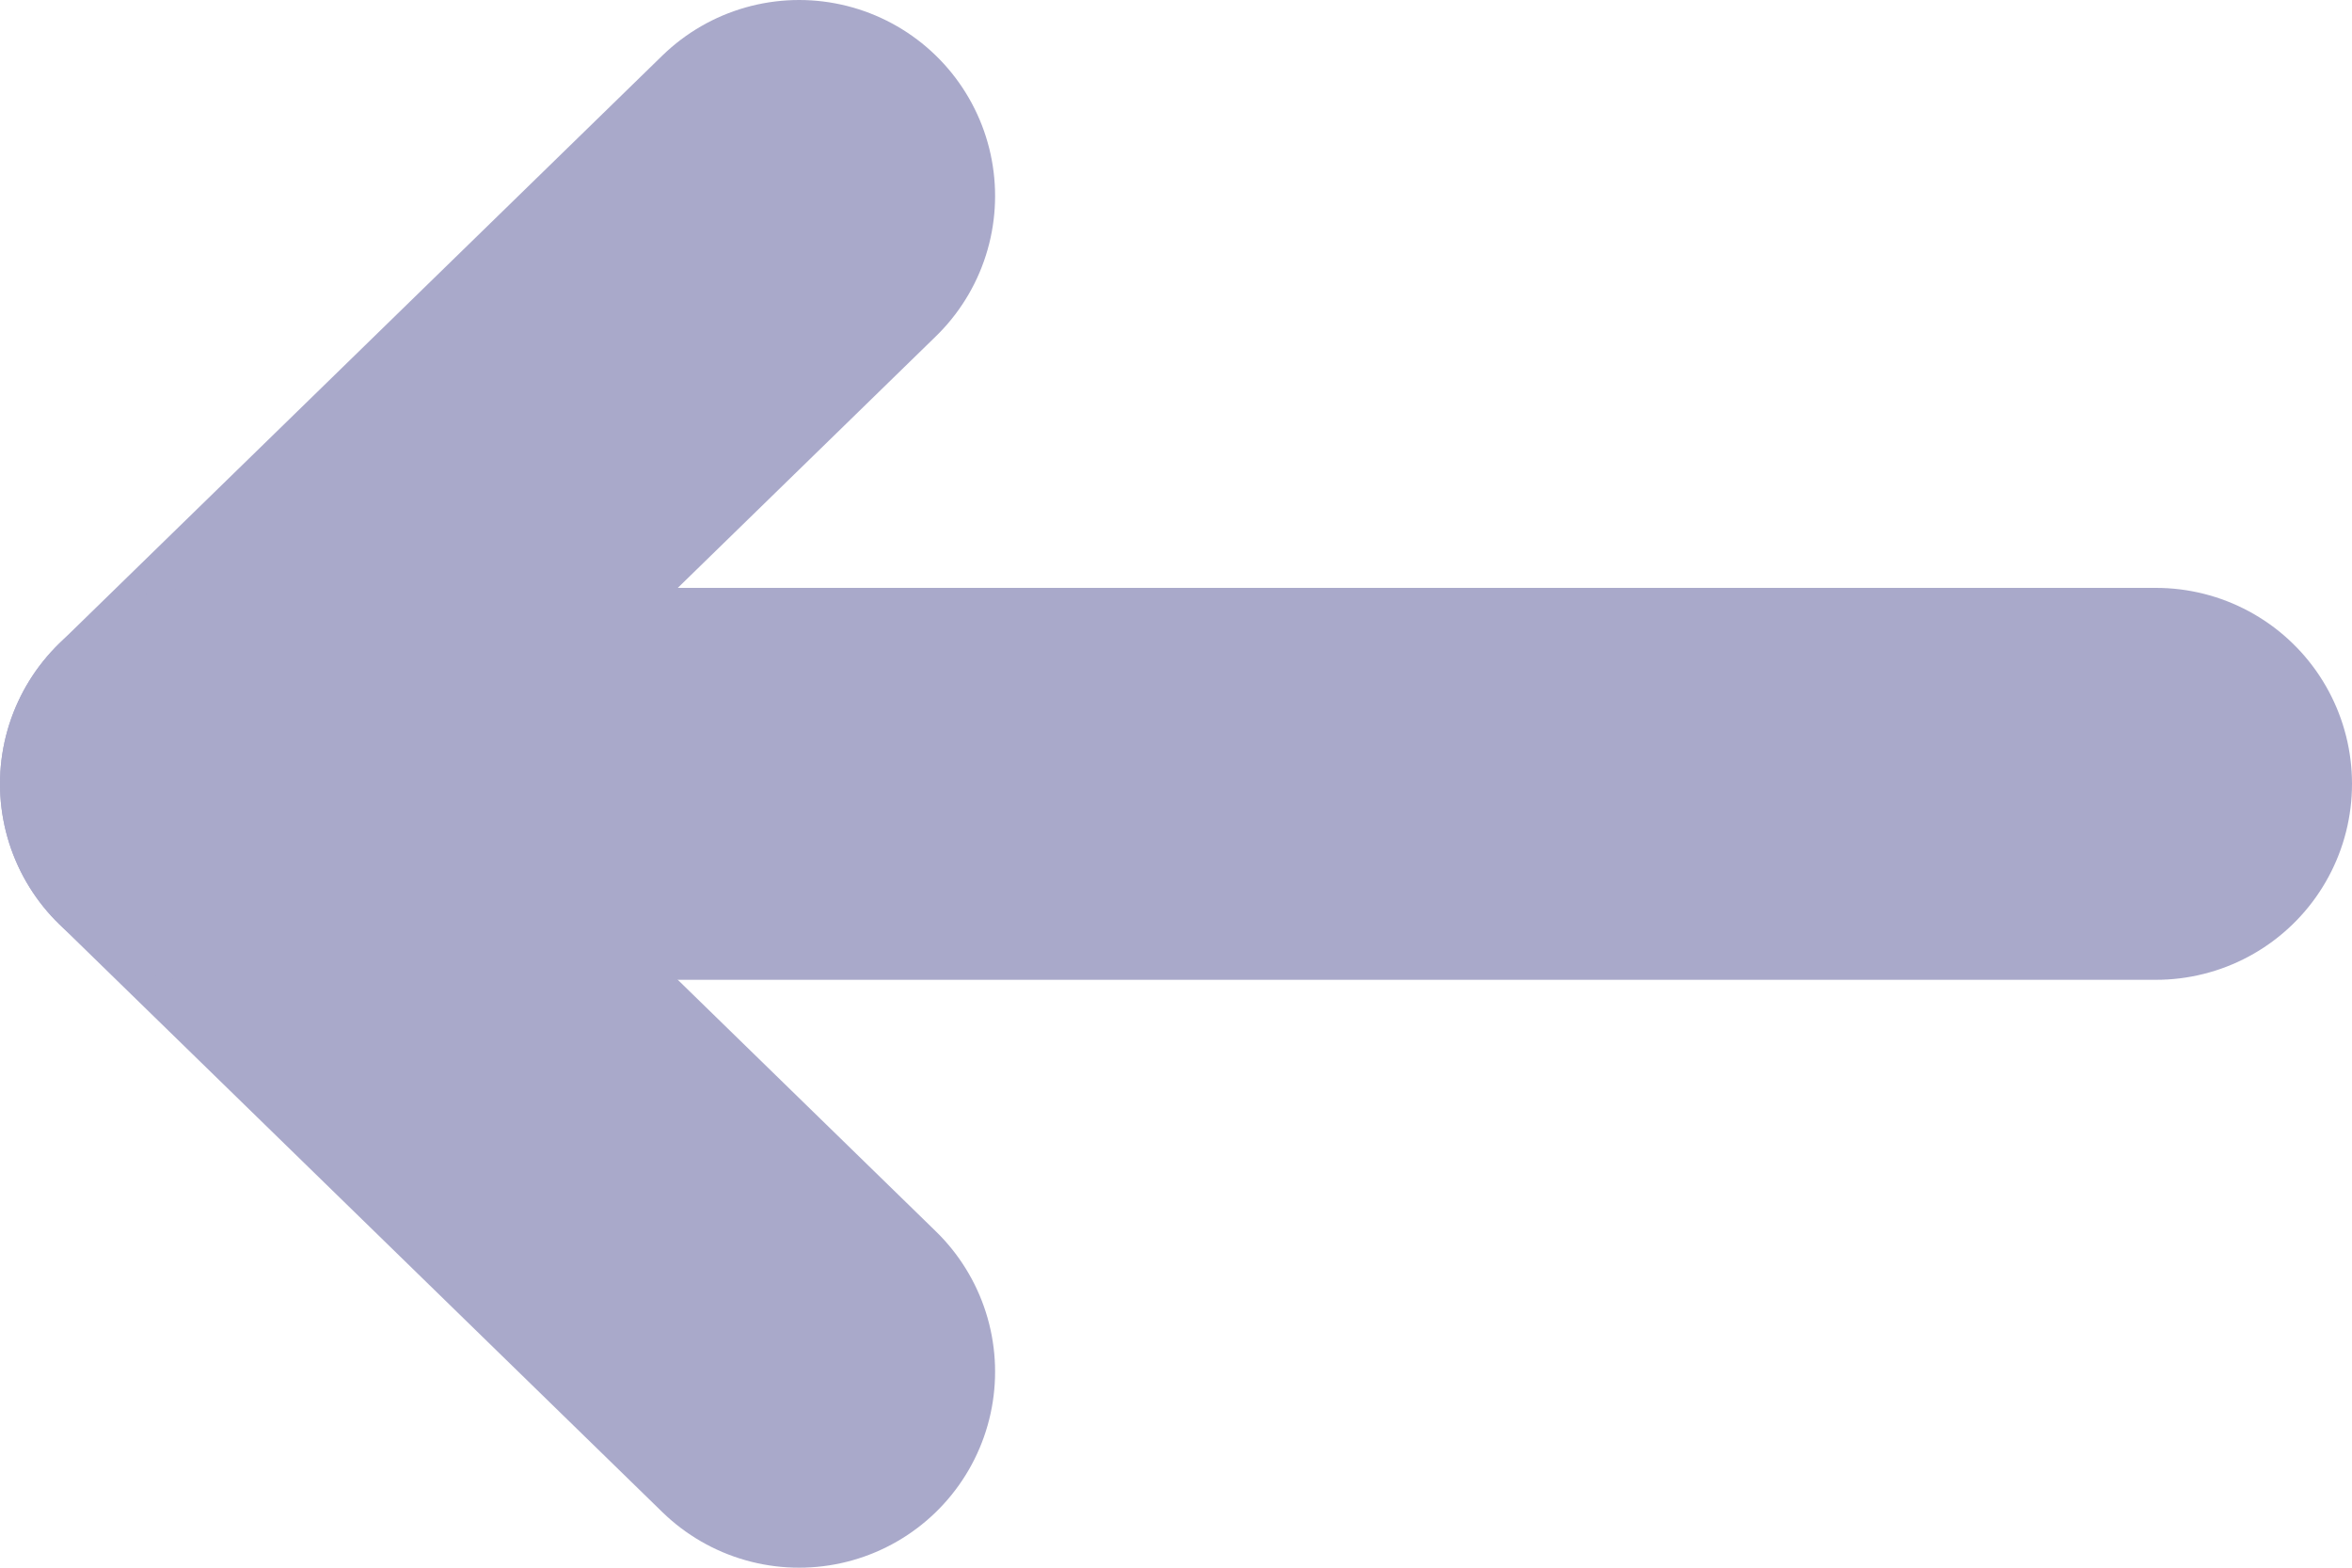 <svg width="12" height="8" viewBox="0 0 12 8" fill="none" xmlns="http://www.w3.org/2000/svg">
<path d="M4.077 7L1 4L4.077 1" stroke="#A9A9CA" stroke-width="2" stroke-linecap="round" stroke-linejoin="round"/>
<path d="M11 4L1 4" stroke="#A9A9CA" stroke-width="2" stroke-linecap="round" stroke-linejoin="round"/>
</svg>
